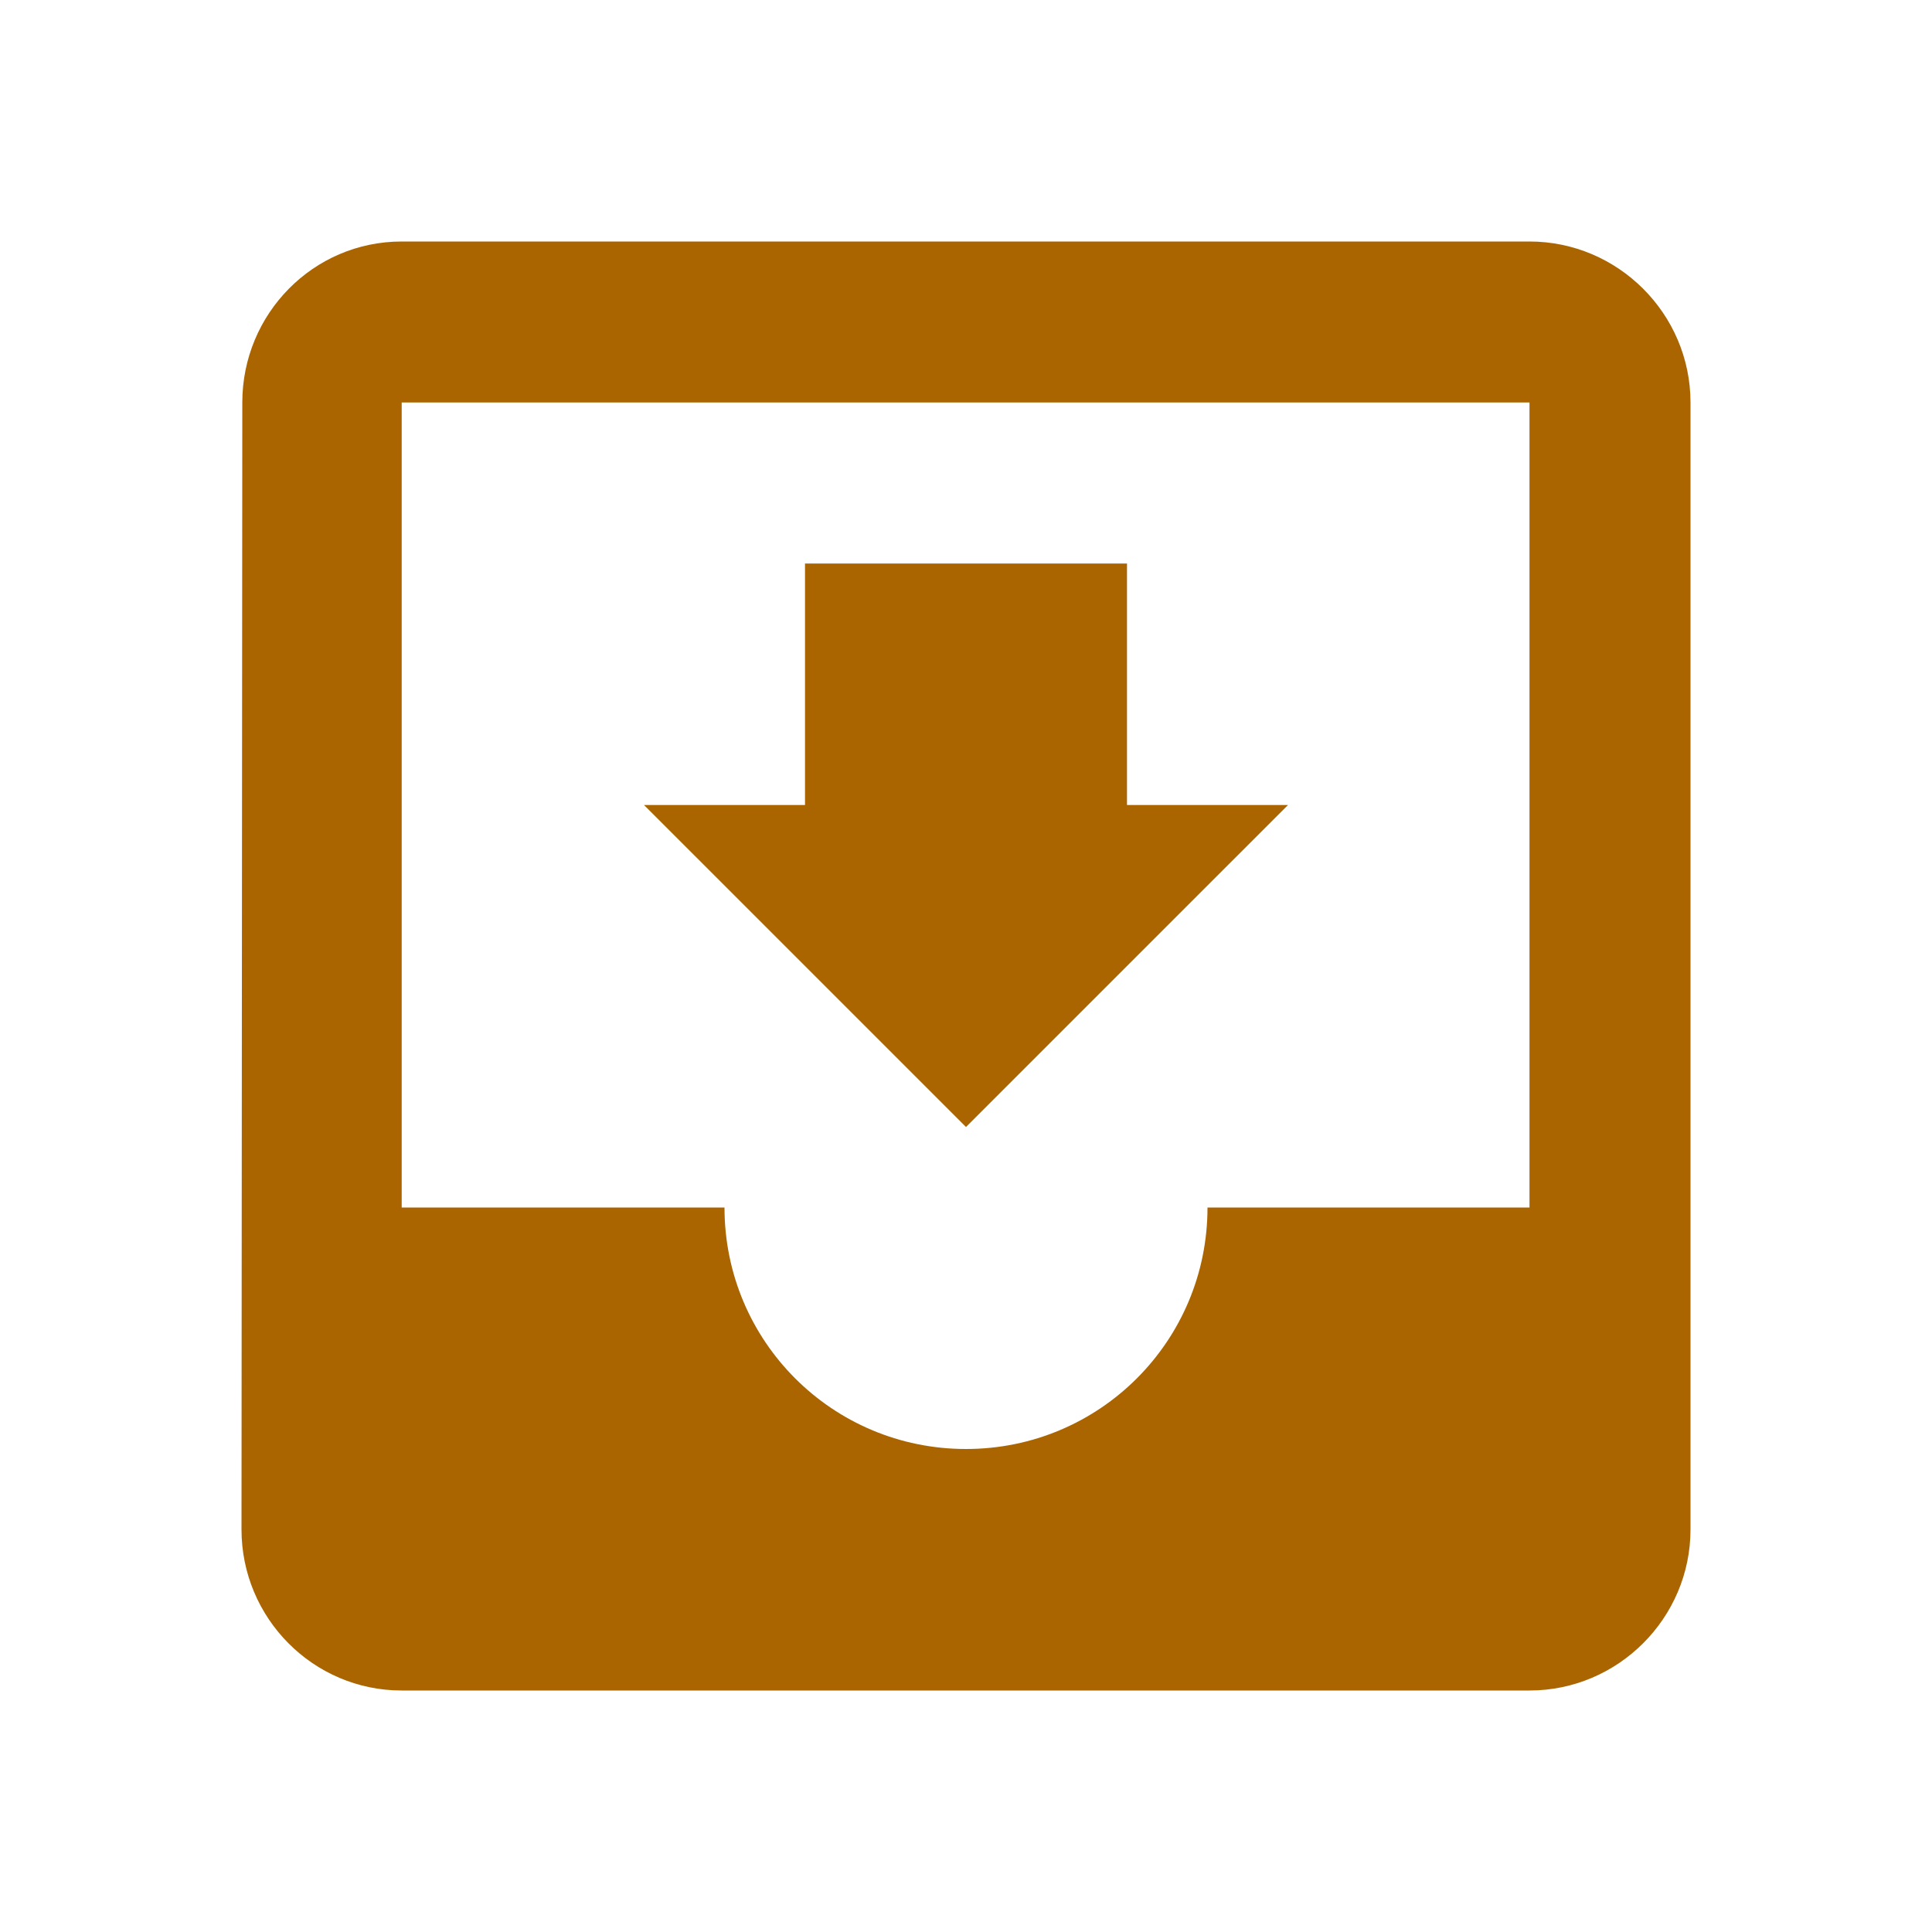 <?xml version="1.0" encoding="utf-8"?>
<!DOCTYPE svg PUBLIC "-//W3C//DTD SVG 1.1//EN" "http://www.w3.org/Graphics/SVG/1.1/DTD/svg11.dtd">
<svg xmlns="http://www.w3.org/2000/svg" xmlns:xlink="http://www.w3.org/1999/xlink" version="1.1" baseProfile="full" width="24" height="24" viewBox="0 0 24.00 24.00" enable-background="new 0 0 24.00 24.00" xml:space="preserve">
	<path fill="#AA6500" fill-opacity="1" stroke-linejoin="round" d="M 16,10L 14,10L 14,7L 10,7L 10,10L 8,10L 12,14M 19,15L 15,15C 15,16.66 13.66,18 12,18C 10.34,18 9,16.66 9,15L 4.99,15L 4.99,5L 19,5M 19,3L 4.99,3C 3.89,3 3.01,3.9 3.01,5L 3,19C 3,20.1 3.89,21 4.99,21L 19,21C 20.1,21 21,20.1 21,19L 21,5C 21,3.9 20.1,3 19,3 Z "/>
</svg>

